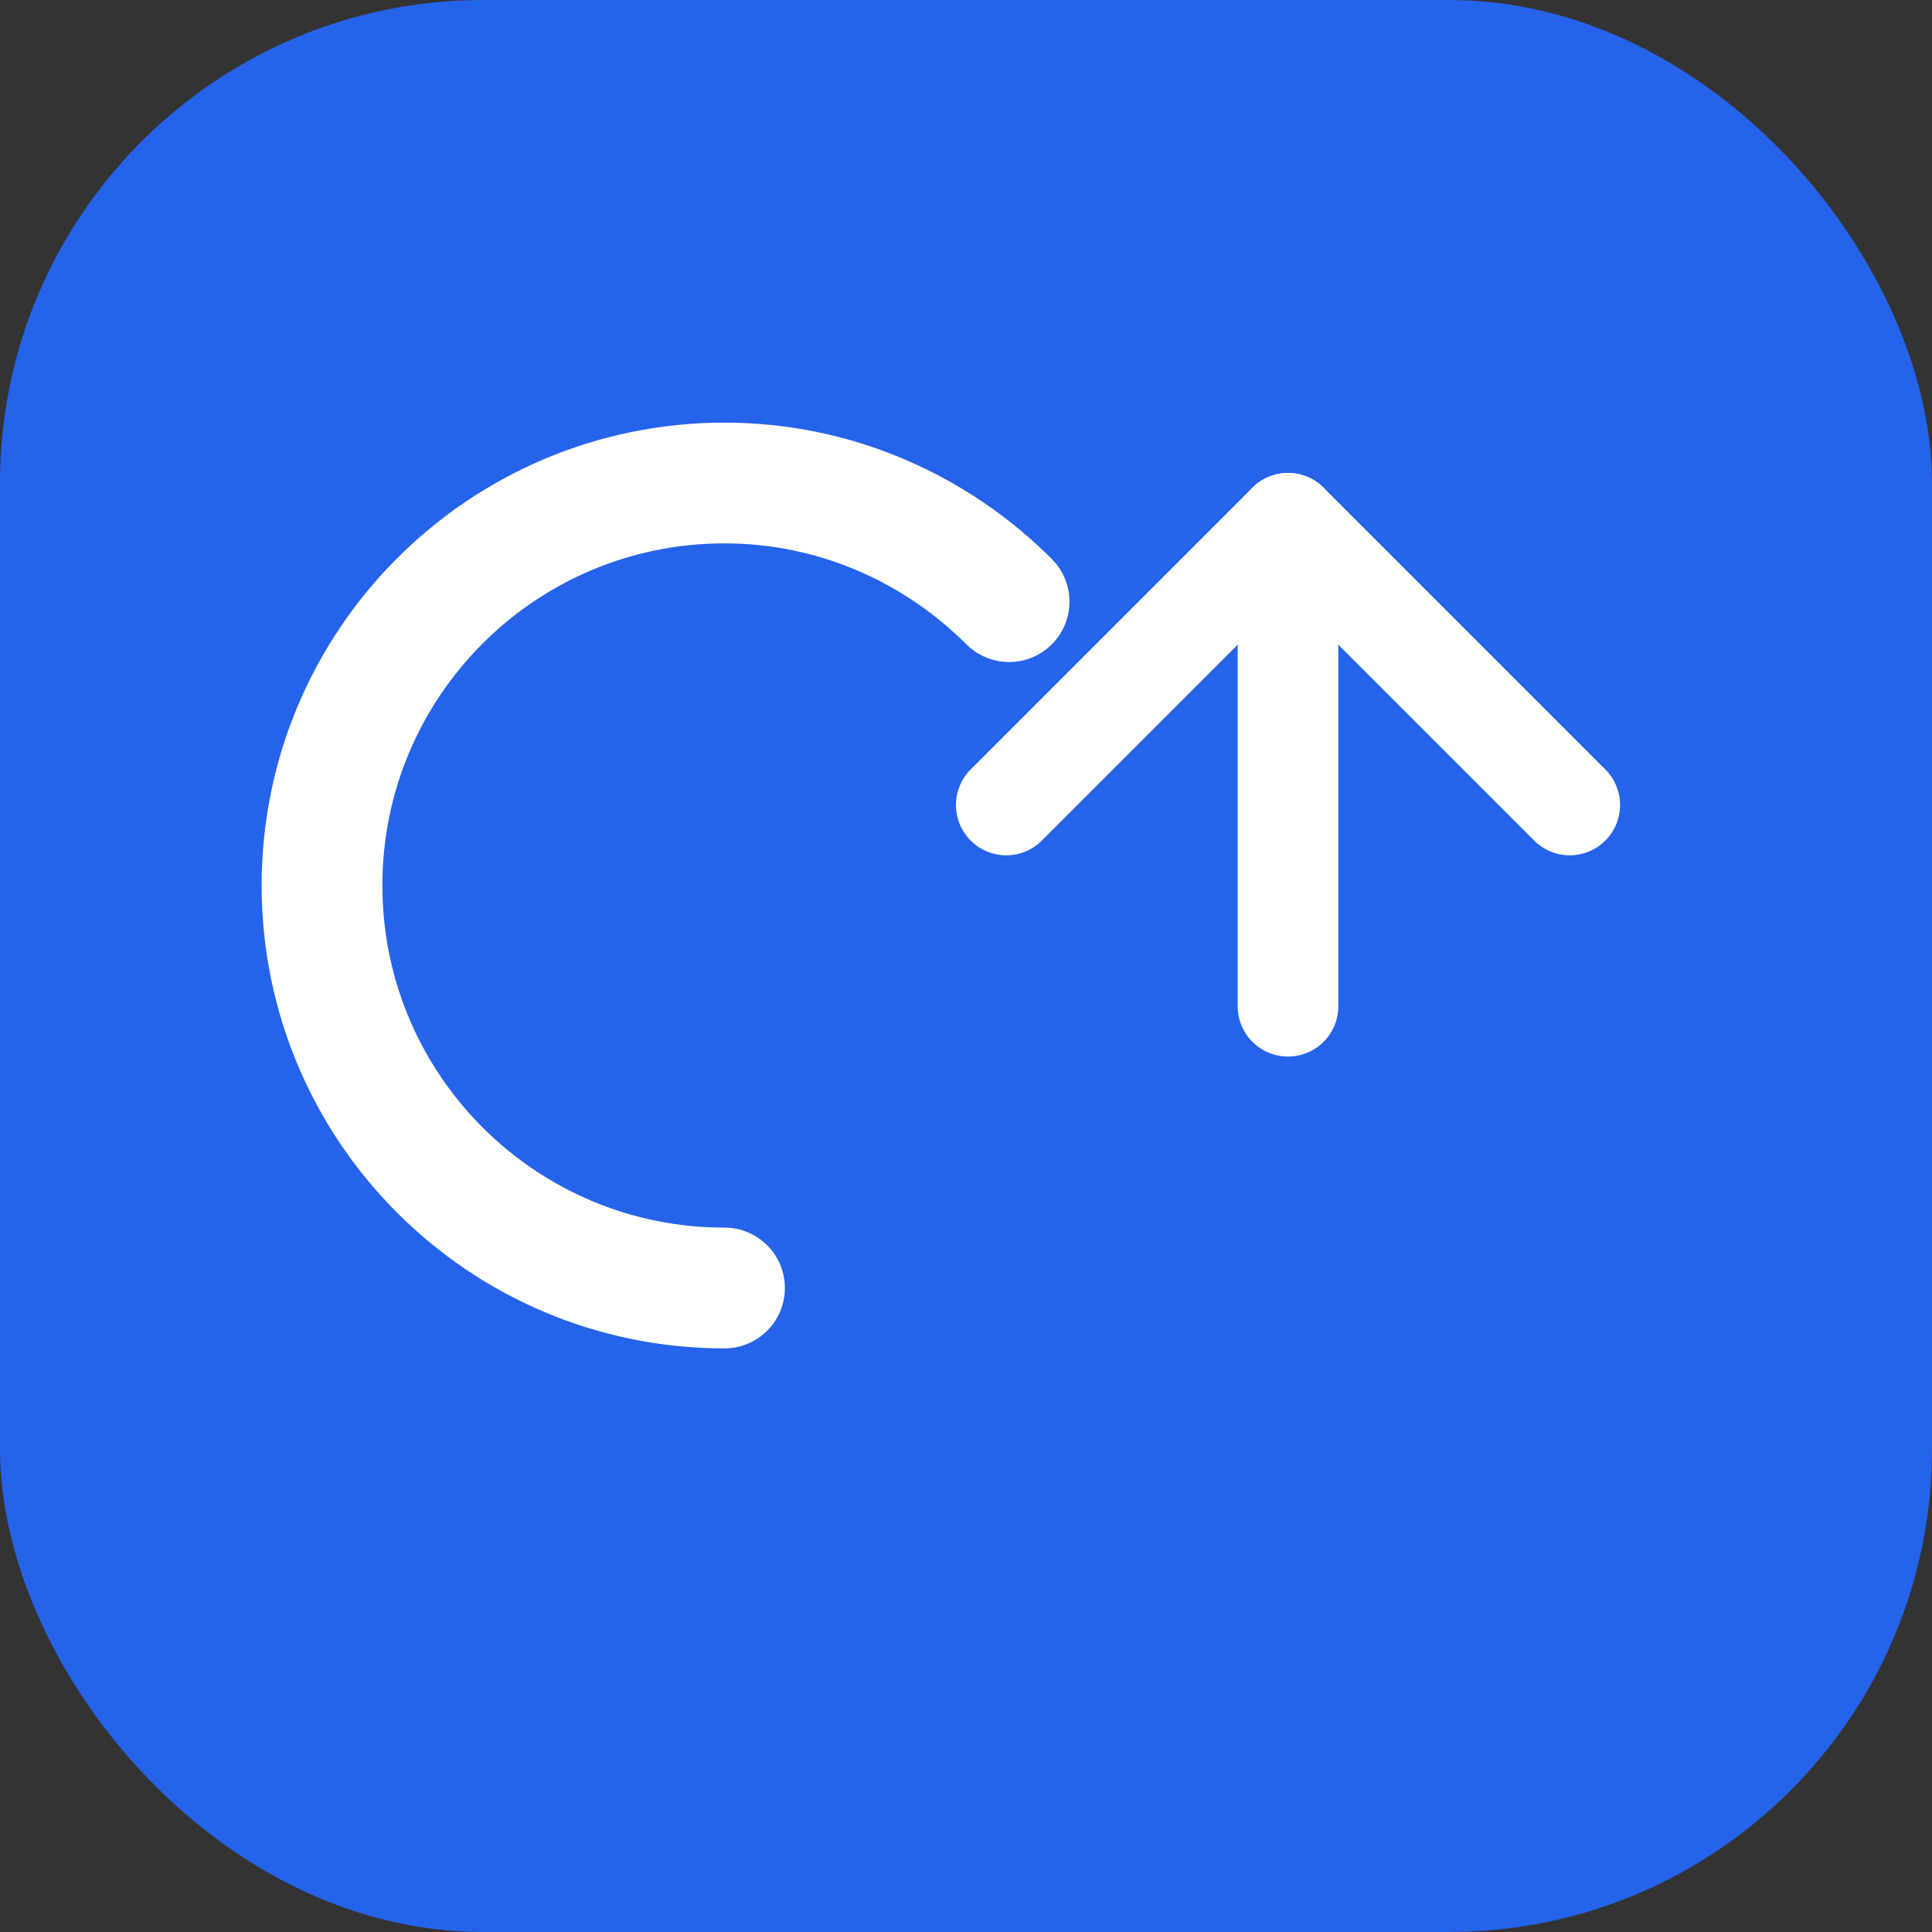 <svg width="48" height="48" viewBox="0 0 48 48" fill="none" xmlns="http://www.w3.org/2000/svg">
  <rect x="0" y="0" width="48" height="48" fill="#333333" stroke="none"/>
  <rect width="48" height="48" rx="12" fill="#2563EB"/>
  <path d="M18 32C12.477 32 8 27.523 8 22C8 16.477 12.477 12 18 12C20.761 12 23.261 13.139 25.071 14.948" stroke="white" stroke-width="3" stroke-linecap="round"/>
  <path d="M25 20L32 13L39 20" stroke="white" stroke-width="2.5" stroke-linecap="round" stroke-linejoin="round"/>
  <path d="M32 13V25" stroke="white" stroke-width="2.5" stroke-linecap="round"/>
</svg>
